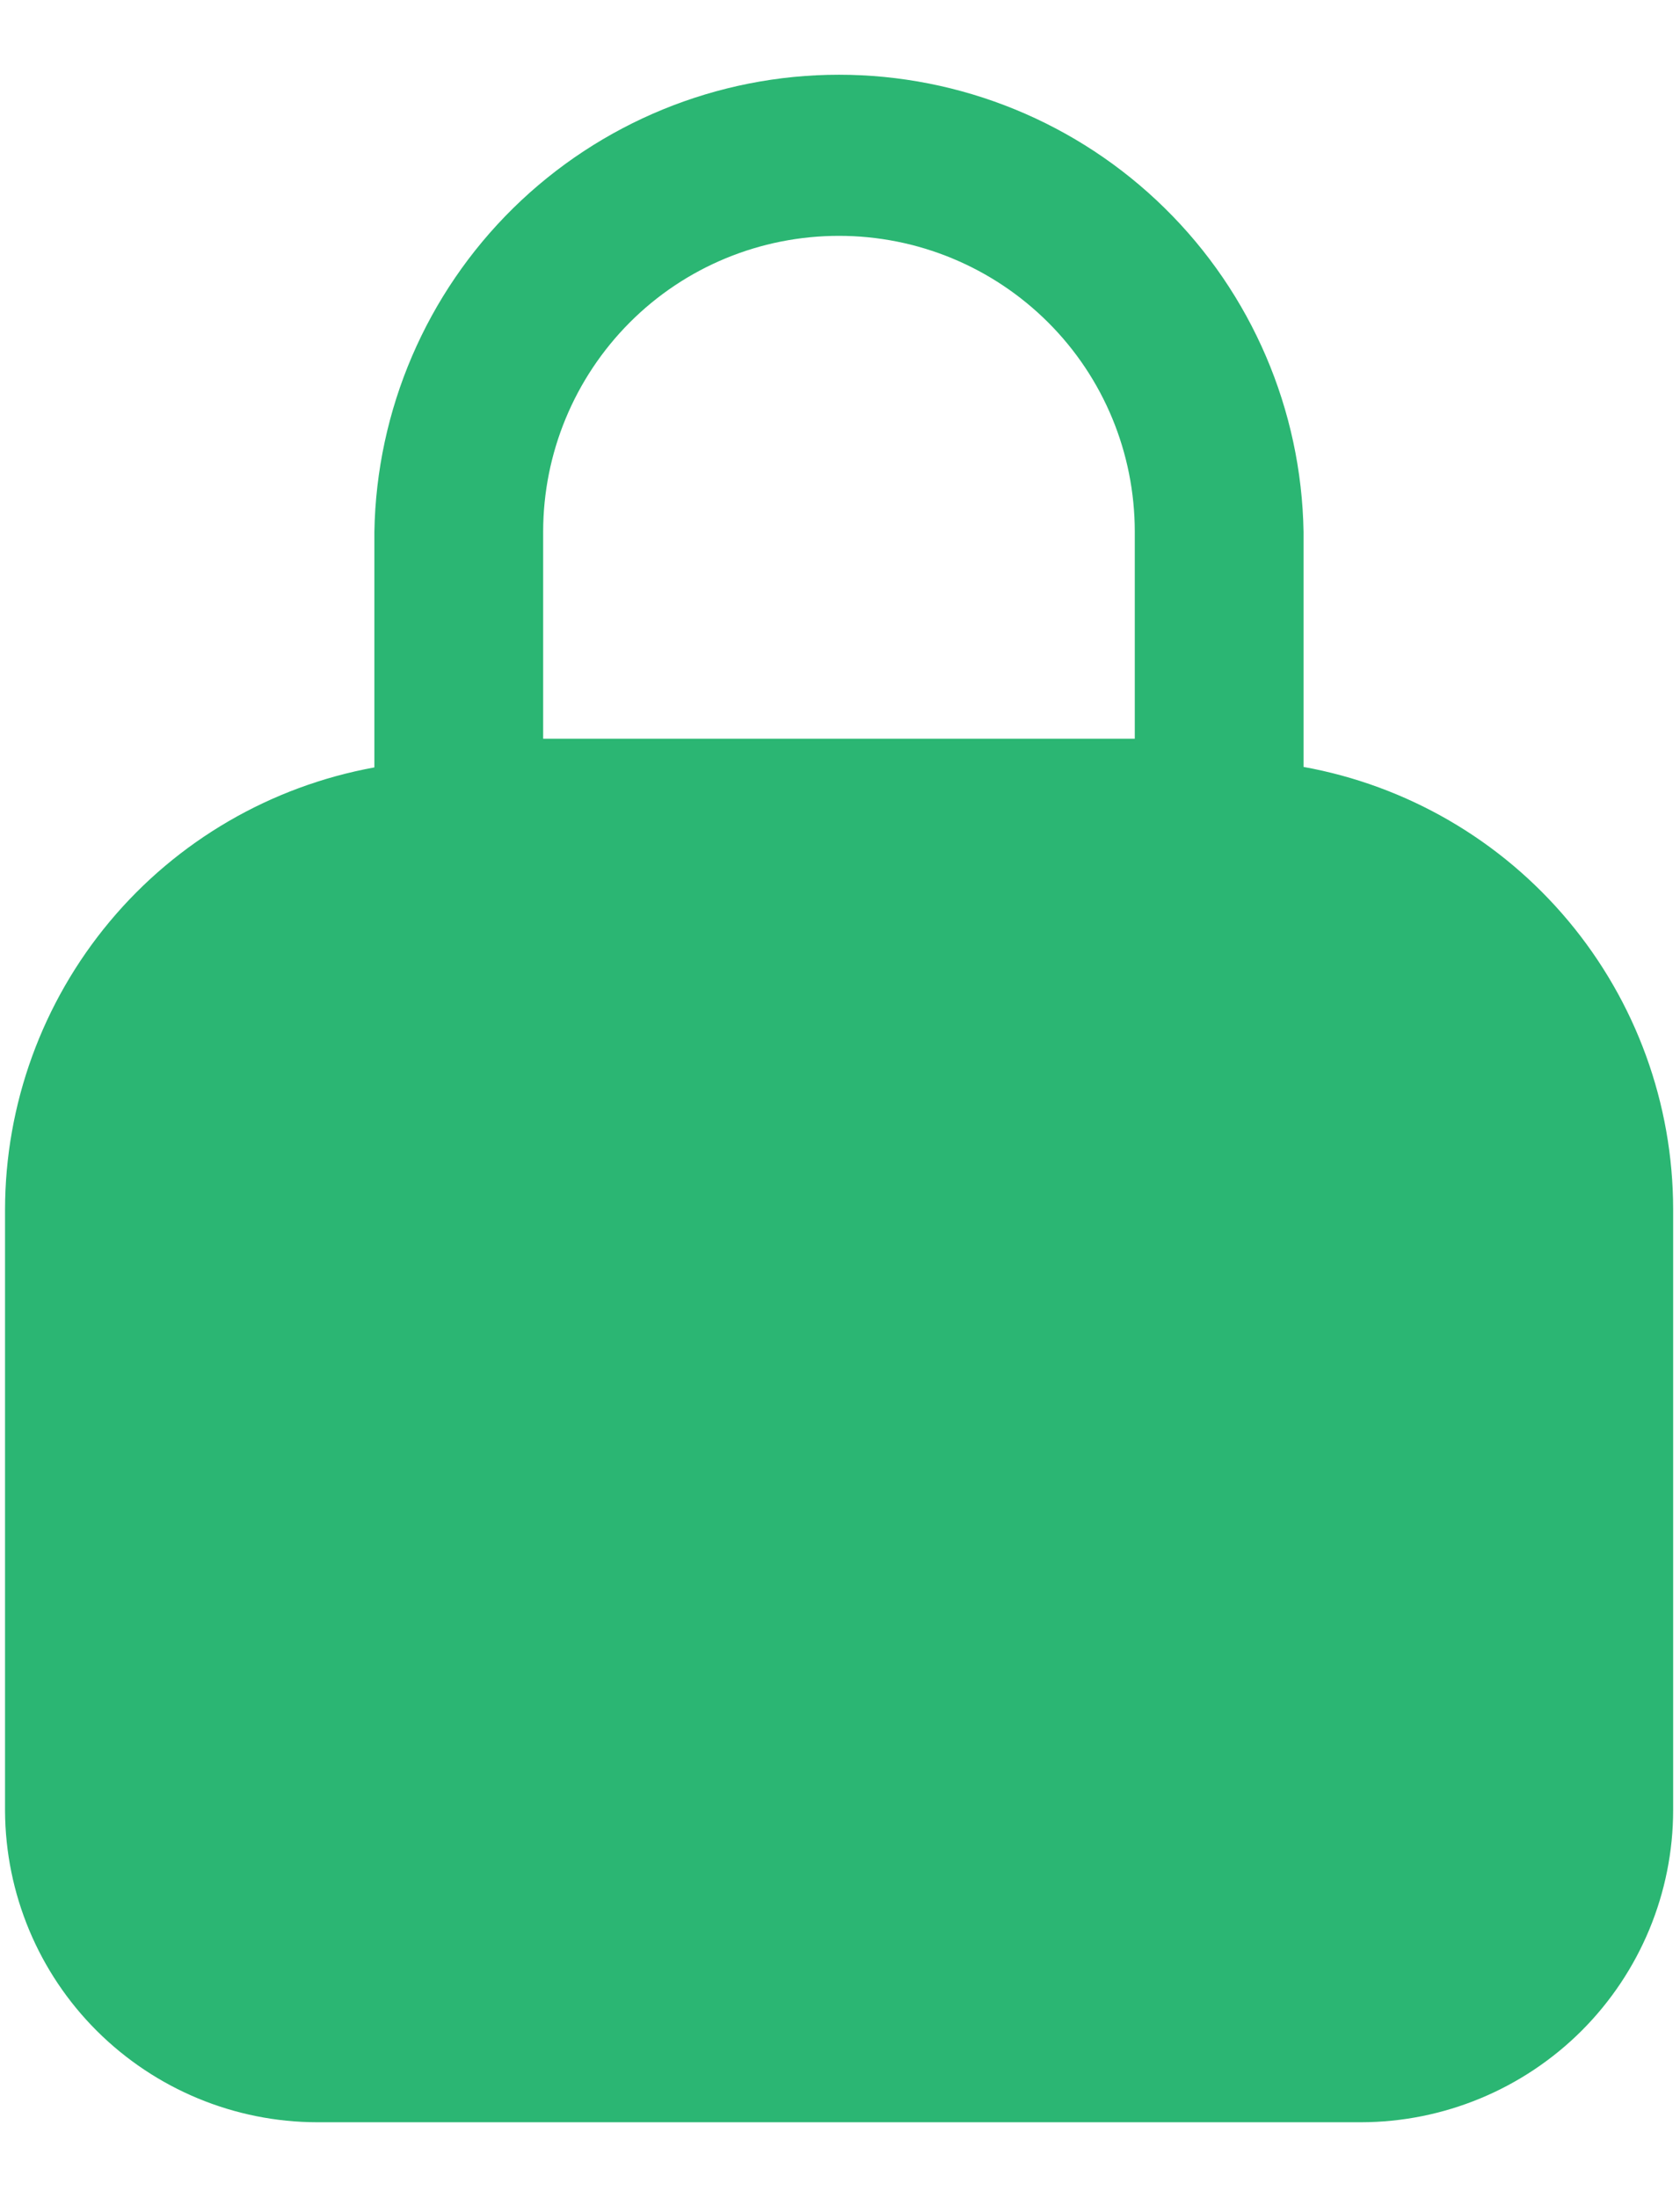 <svg fill="none" height="17" viewBox="0 0 13 17" width="13" xmlns="http://www.w3.org/2000/svg"><path d="m10.087 5.931v-1.818c-.016-.943-.401-1.842-1.074-2.503-.672-.661-1.578-1.032-2.521-1.032s-1.848.371-2.521 1.032c-.672.661-1.058 1.56-1.074 2.503v1.822c-.801.146-1.526.567-2.048 1.192s-.809 1.413-.81 2.227v4.651c.003.639.258 1.251.711 1.702.453.451 1.065.705 1.704.706h8.078c.64-.001 1.254-.256 1.707-.708.453-.453.708-1.067.708-1.707v-4.648c-.001-.815-.288-1.603-.811-2.228-.523-.625-1.248-1.046-2.05-1.191zm-5.884-1.818c0-.607.241-1.189.67-1.619s1.011-.67 1.619-.67 1.189.241 1.619.67.67 1.011.67 1.619v1.6h-4.578z" fill="#2bb673"/></svg>